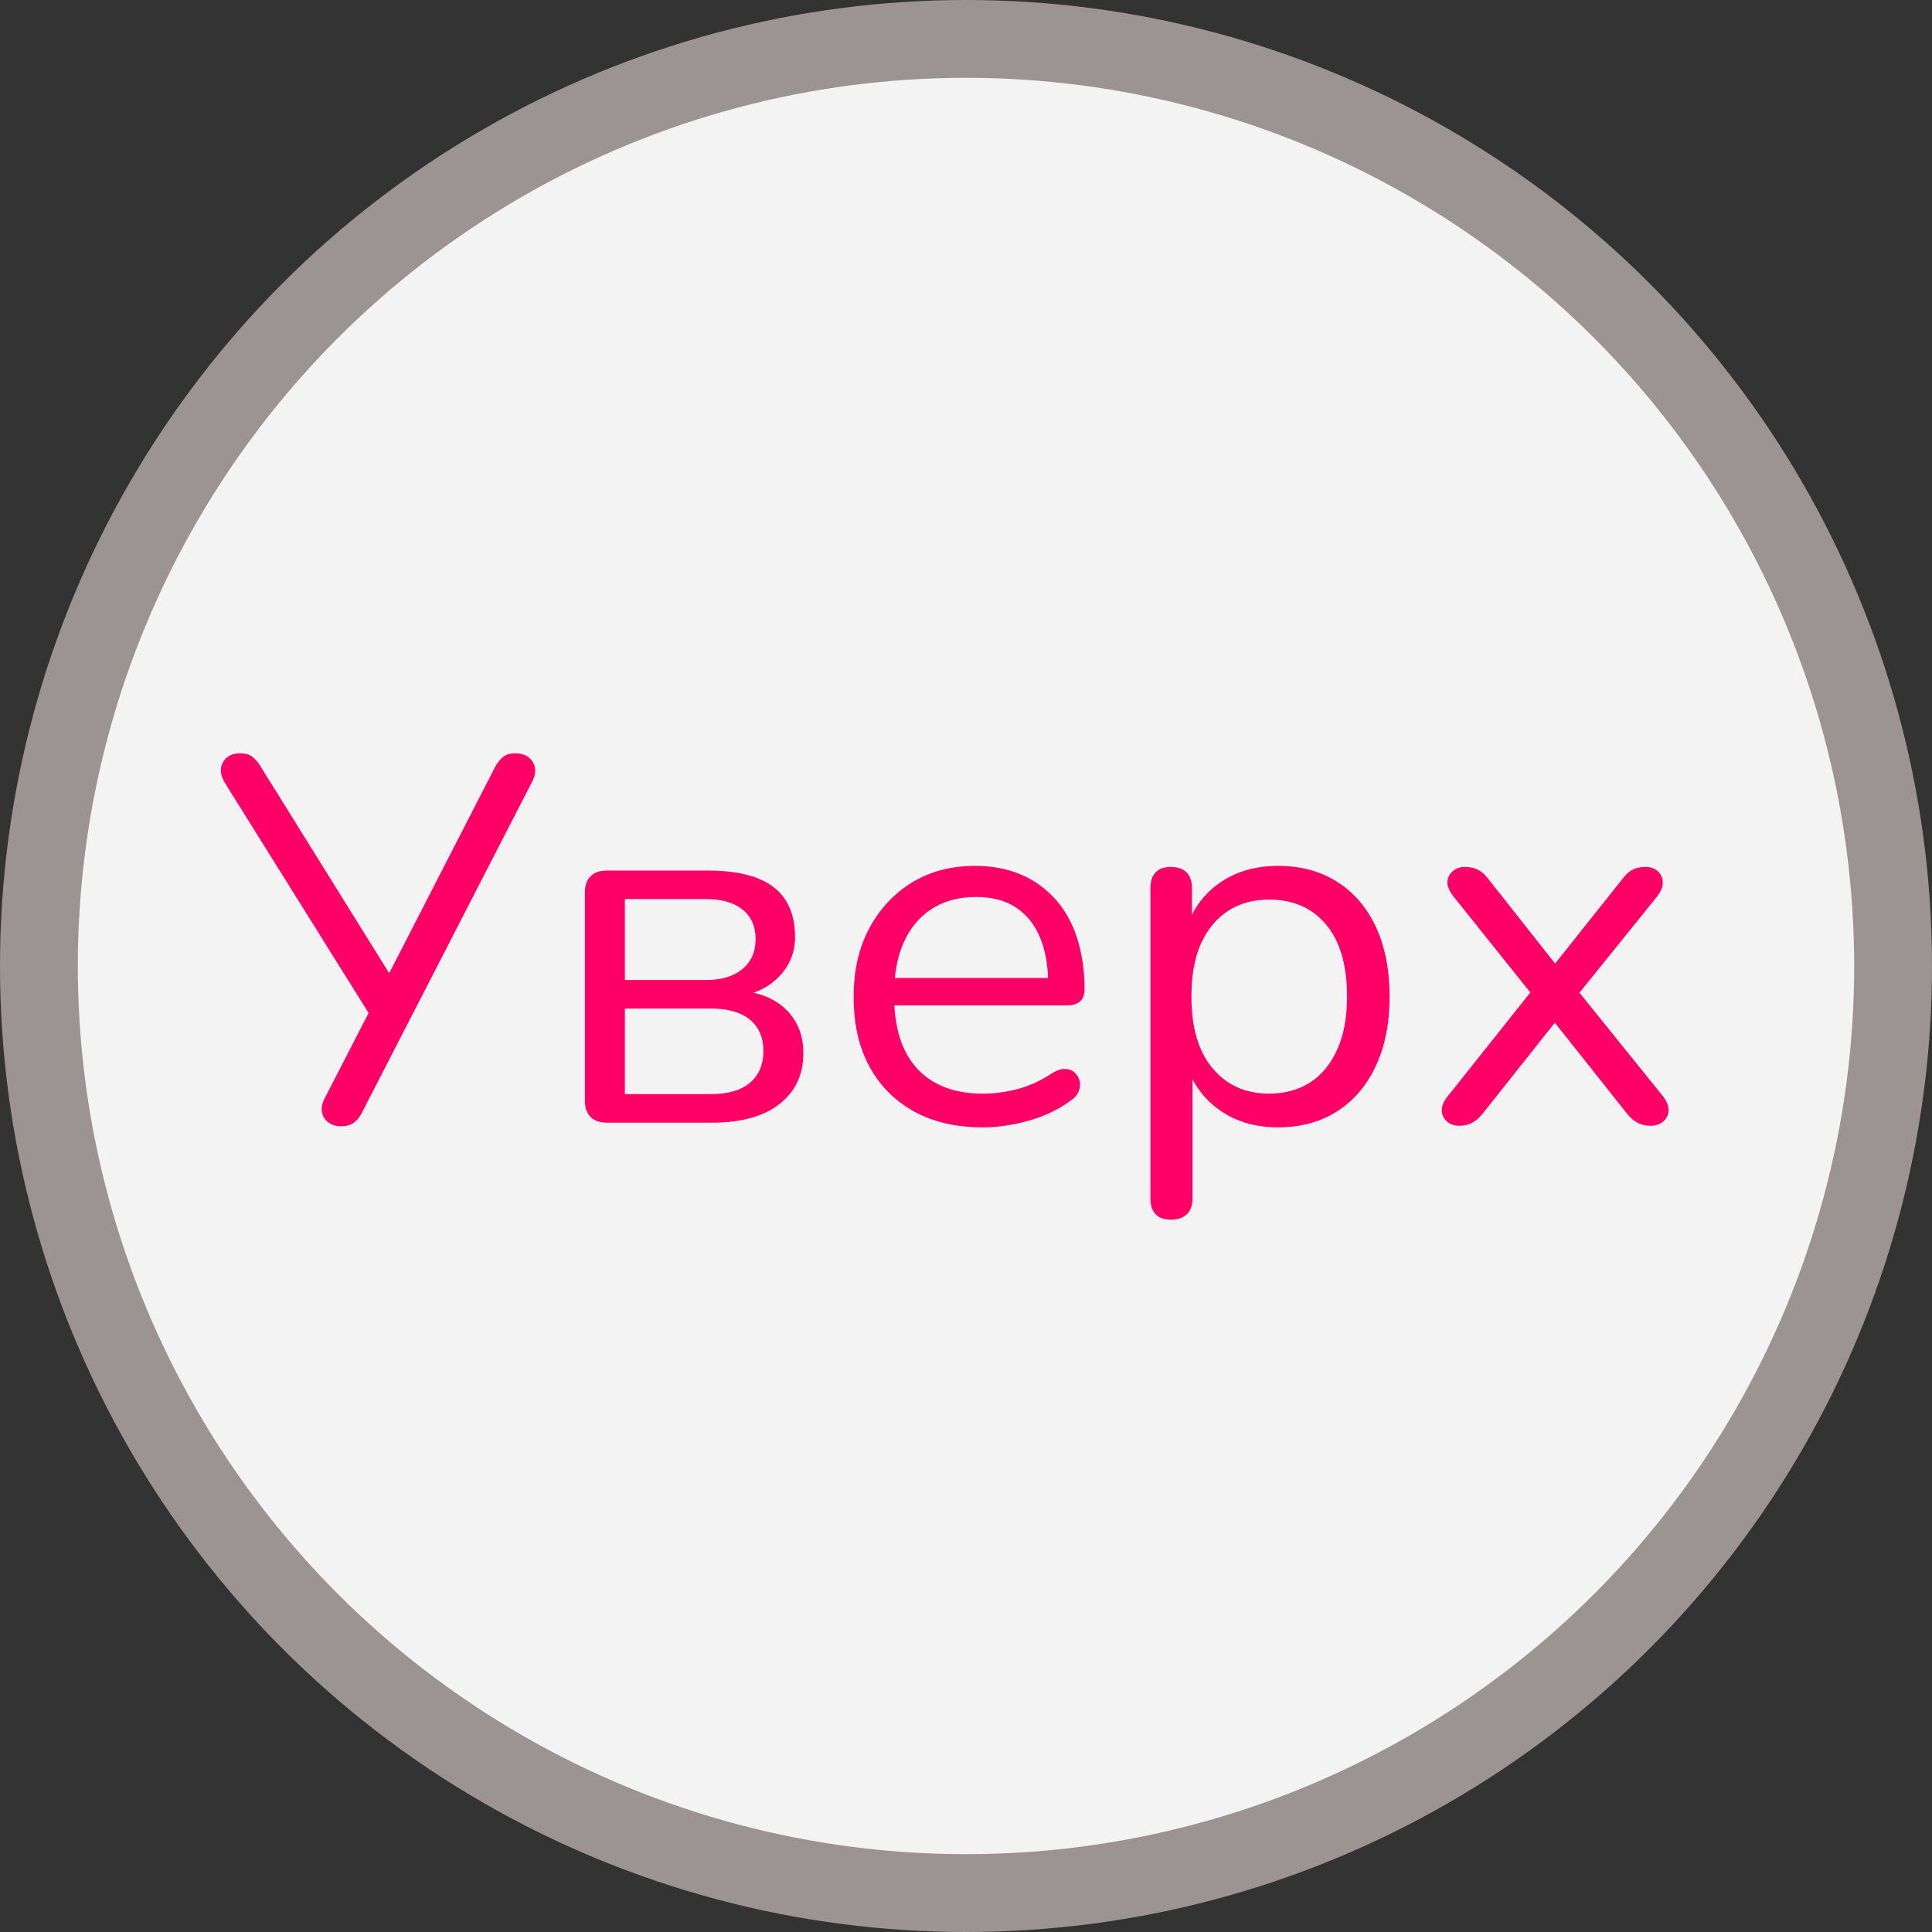 <?xml version="1.0" encoding="UTF-8"?>
<svg id="_Назад" data-name="Назад" xmlns="http://www.w3.org/2000/svg" viewBox="0 0 74.48 74.48">
  <rect x="0" y="0" width="74.48" height="74.48" fill="#333333" stroke="none"/>
  <defs>
    <style>
      .cls-1 {
        fill: #f3f3f3;
        stroke: #9b9492;
        stroke-miterlimit: 10;
        stroke-width: 3px;
      }

      .cls-2 {
        fill: #f06;
      }
    </style>
  </defs>
  <circle class="cls-1" cx="37.24" cy="37.24" r="35.74"/>
  <g>
    <path class="cls-2" d="M13.15,43.42c-.19,0-.35-.05-.49-.15-.14-.1-.22-.24-.25-.41-.03-.17.02-.37.14-.58l1.84-3.58v.64l-5.72-9.16c-.12-.2-.17-.39-.15-.56.02-.17.1-.31.23-.42.13-.11.3-.16.5-.16.21,0,.38.05.5.15.12.1.23.24.34.43l5.1,8.2h-.34l4.2-8.18c.09-.19.2-.33.32-.44.12-.11.29-.16.5-.16.2,0,.37.05.5.15.13.1.22.23.25.4.03.17,0,.36-.13.59l-6.5,12.64c-.08.17-.18.32-.31.43-.13.11-.3.17-.53.17Z"/>
    <path class="cls-2" d="M23.39,43.28c-.27,0-.47-.07-.62-.22-.15-.15-.22-.35-.22-.62v-8.04c0-.27.07-.47.22-.62.15-.15.35-.22.62-.22h3.9c.77,0,1.41.1,1.9.29.49.19.86.48,1.1.86.24.38.36.85.36,1.41,0,.61-.22,1.13-.65,1.56s-1,.68-1.69.76v-.26c.83.03,1.48.26,1.95.7.47.44.71,1.01.71,1.72,0,.83-.31,1.48-.92,1.96-.61.48-1.48.72-2.6.72h-4.06ZM24.09,37.78h3.12c.6,0,1.07-.14,1.41-.42s.51-.67.51-1.16-.17-.87-.51-1.14c-.34-.27-.81-.4-1.41-.4h-3.12v3.12ZM24.09,42.18h3.3c.65,0,1.16-.14,1.51-.43.35-.29.53-.7.53-1.23s-.18-.94-.53-1.22c-.35-.28-.86-.42-1.51-.42h-3.3v3.3Z"/>
    <path class="cls-2" d="M37.89,43.46c-1.03,0-1.91-.2-2.65-.61-.74-.41-1.31-.98-1.72-1.73-.41-.75-.61-1.64-.61-2.68s.2-1.9.6-2.65c.4-.75.95-1.34,1.65-1.77s1.51-.64,2.43-.64c.65,0,1.24.11,1.76.33.52.22.96.54,1.33.95.37.41.65.91.84,1.5.19.59.29,1.25.29,1.98,0,.21-.06.37-.18.47-.12.1-.29.15-.52.15h-6.96v-1.06h6.58l-.32.26c0-.72-.11-1.33-.32-1.83-.21-.5-.52-.88-.93-1.15s-.92-.4-1.53-.4c-.68,0-1.26.16-1.73.47-.47.31-.83.75-1.07,1.3-.24.55-.36,1.2-.36,1.93v.12c0,1.23.3,2.16.89,2.8.59.64,1.44.96,2.53.96.45,0,.9-.06,1.35-.18s.88-.32,1.31-.6c.19-.12.36-.18.51-.17.15,0,.28.05.37.14s.16.19.19.32c.03.13.02.26-.04.41-.06.15-.18.27-.35.38-.44.32-.96.57-1.56.74s-1.19.26-1.78.26Z"/>
    <path class="cls-2" d="M45.15,47.02c-.27,0-.47-.07-.6-.21-.13-.14-.2-.34-.2-.61v-11.96c0-.27.07-.47.2-.61.13-.14.33-.21.58-.21.27,0,.47.07.61.21.14.14.21.34.21.61v1.9l-.22-.28c.21-.76.64-1.36,1.27-1.81.63-.45,1.39-.67,2.27-.67s1.62.2,2.27.61c.65.41,1.15.99,1.5,1.74.35.75.53,1.65.53,2.69s-.18,1.92-.53,2.67c-.35.75-.85,1.34-1.49,1.75-.64.41-1.4.62-2.28.62s-1.63-.22-2.26-.67c-.63-.45-1.05-1.04-1.28-1.79h.24v5.2c0,.27-.07.47-.22.61-.15.14-.35.21-.6.21ZM48.93,42.16c.61,0,1.14-.15,1.59-.44.45-.29.79-.72,1.04-1.28.25-.56.37-1.23.37-2.02,0-1.21-.27-2.14-.81-2.78-.54-.64-1.27-.96-2.19-.96-.6,0-1.13.14-1.58.43s-.8.71-1.05,1.26c-.25.55-.37,1.24-.37,2.05,0,1.2.27,2.12.82,2.77s1.27.97,2.18.97Z"/>
    <path class="cls-2" d="M56.25,43.4c-.17,0-.33-.05-.46-.16-.13-.11-.2-.25-.21-.43,0-.18.08-.37.25-.57l3.5-4.4v.84l-3.28-4.1c-.17-.21-.26-.41-.25-.58s.08-.31.21-.42c.13-.11.29-.16.46-.16.2,0,.37.04.51.11.14.07.27.19.39.35l2.86,3.62h-.56l2.88-3.62c.12-.16.25-.28.38-.35s.3-.11.5-.11c.19,0,.34.05.47.16.13.11.19.25.2.43s-.08.38-.25.59l-3.26,4.04v-.74l3.5,4.34c.16.2.24.39.23.57,0,.18-.08.32-.21.43-.13.11-.29.16-.48.16s-.35-.04-.49-.11c-.14-.07-.28-.19-.41-.35l-3.08-3.88h.58l-3.08,3.88c-.12.15-.25.26-.39.34s-.31.12-.51.12Z"/>
  </g>
</svg>